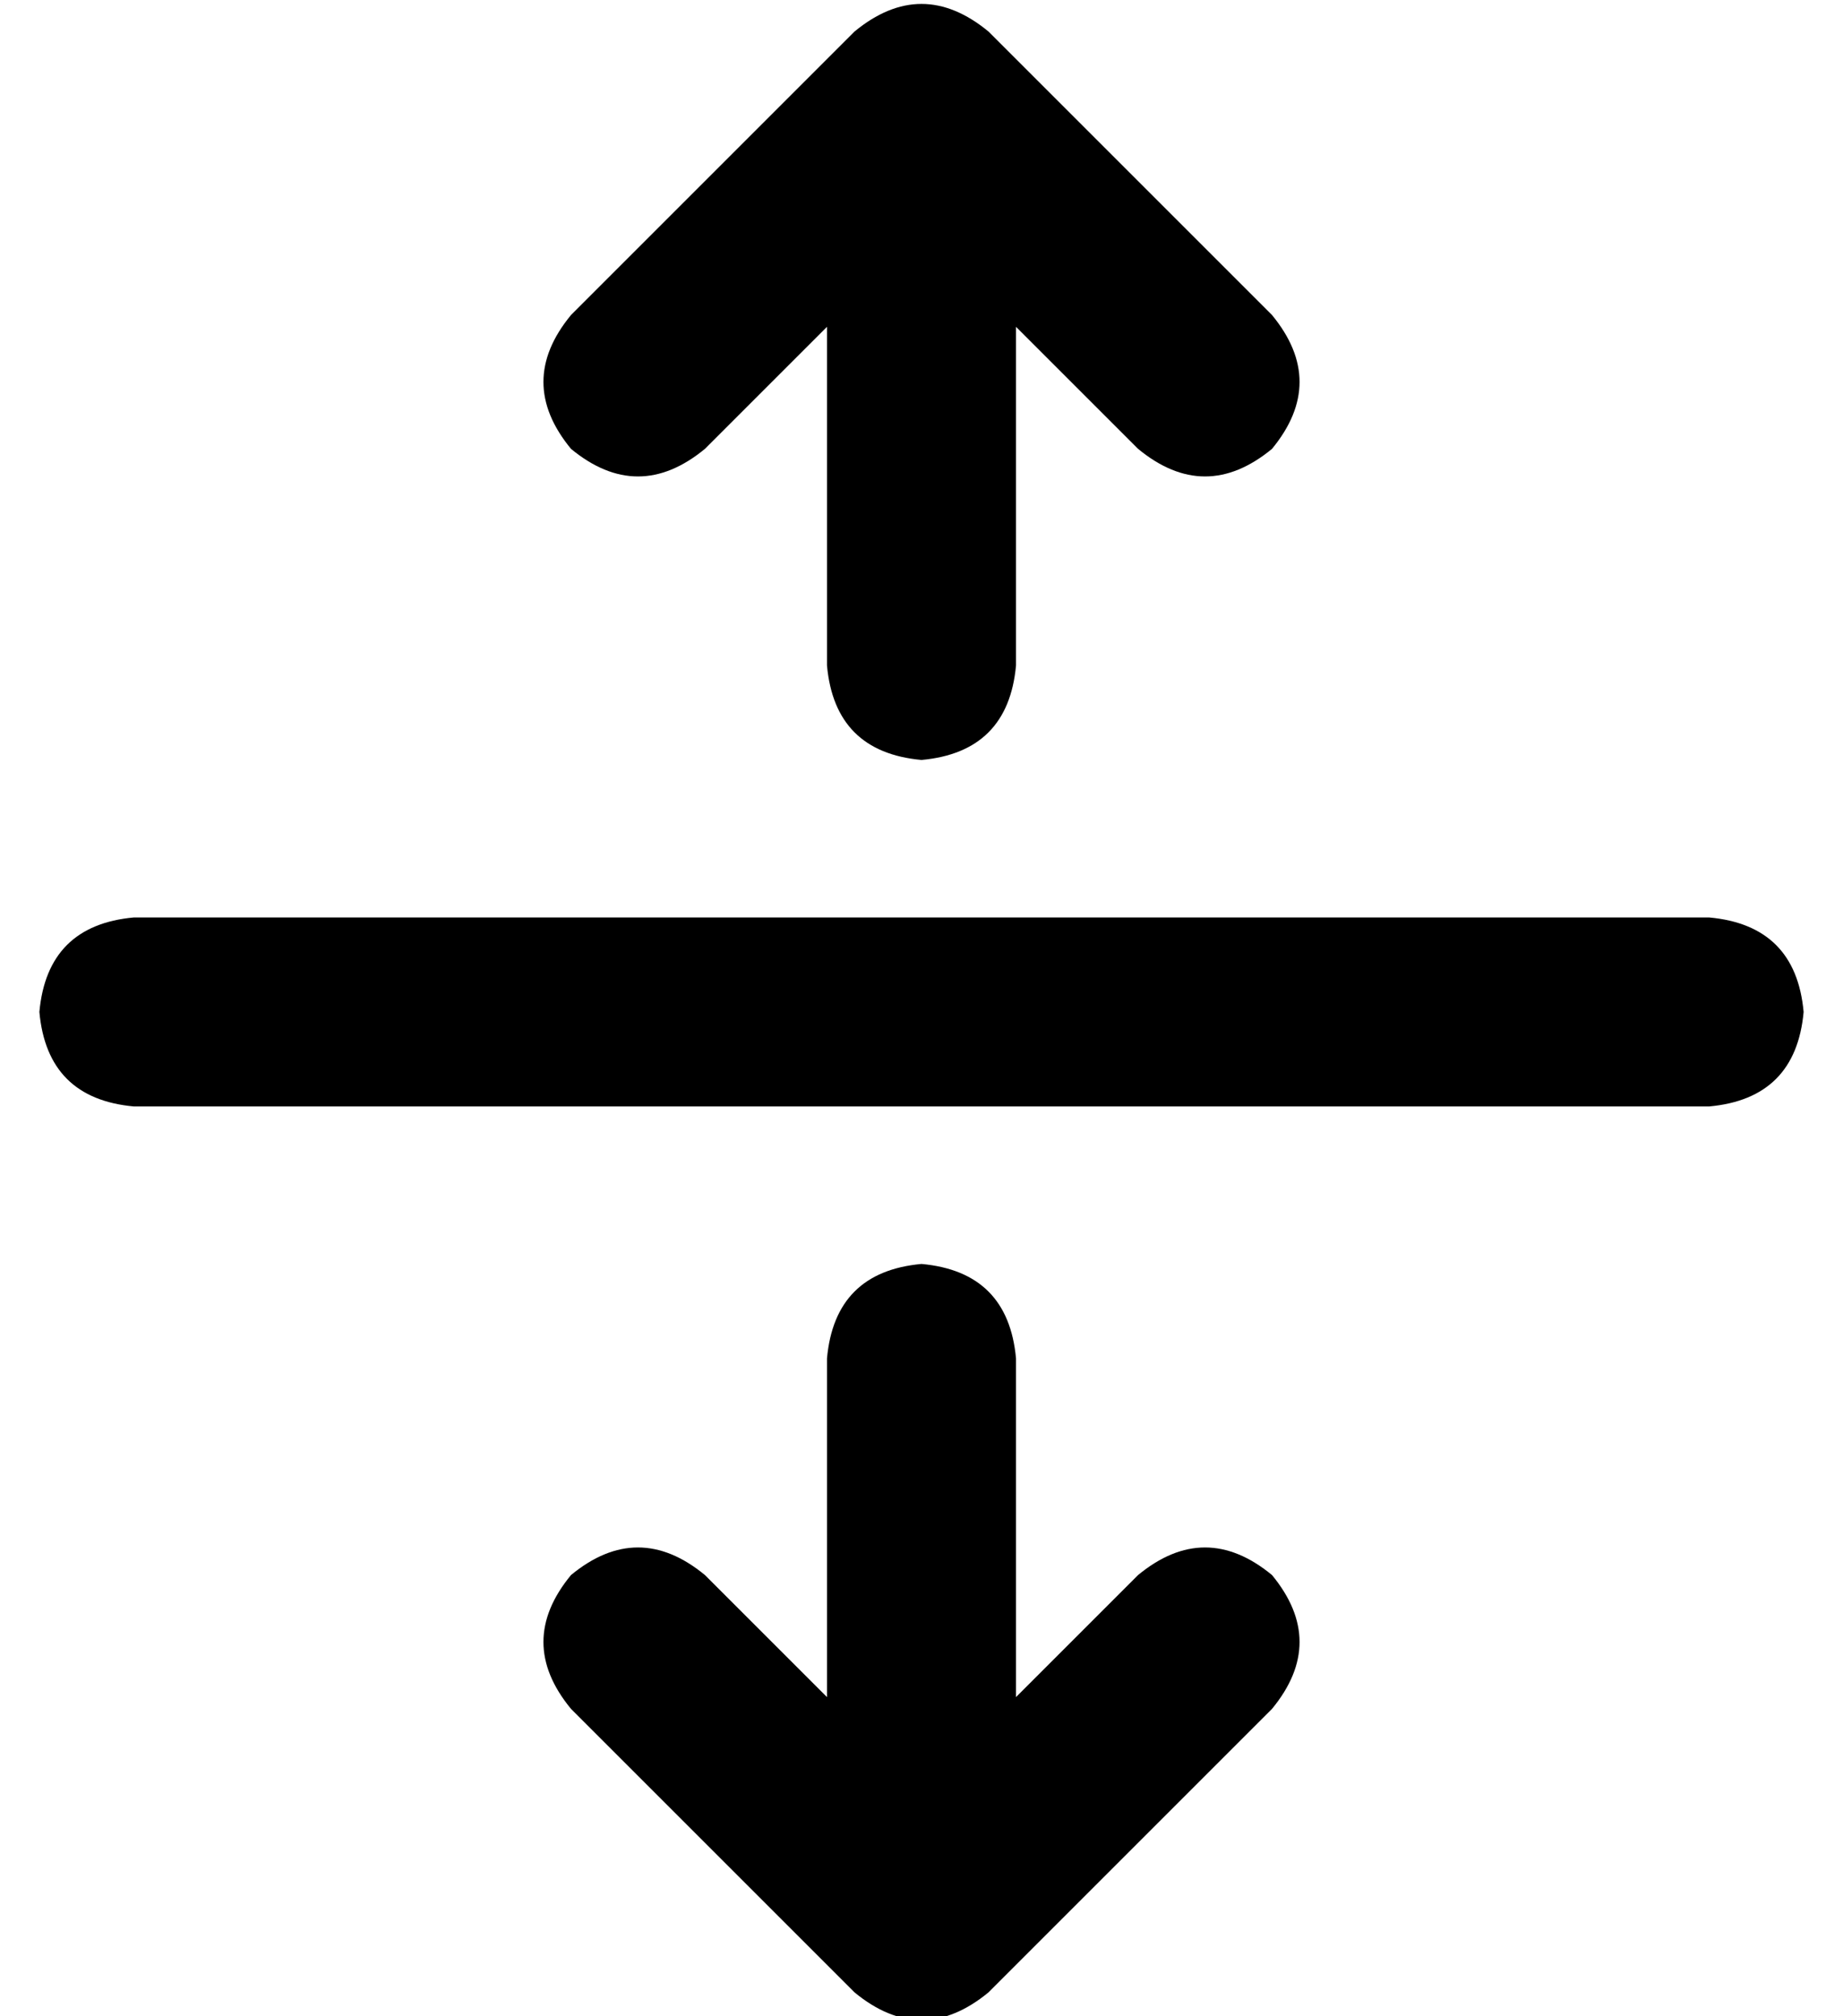 <?xml version="1.0" standalone="no"?>
<!DOCTYPE svg PUBLIC "-//W3C//DTD SVG 1.1//EN" "http://www.w3.org/Graphics/SVG/1.1/DTD/svg11.dtd" >
<svg xmlns="http://www.w3.org/2000/svg" xmlns:xlink="http://www.w3.org/1999/xlink" version="1.1" viewBox="-10 -40 468 512">
   <path fill="currentColor"
d="M241 -32q-17 -14 -34 0l-72 72v0q-14 17 0 34q17 14 34 0l31 -31v0v86v0q2 22 24 24q22 -2 24 -24v-86v0l31 31v0q17 14 34 0q14 -17 0 -34l-72 -72v0zM248 305q-2 -22 -24 -24q-22 2 -24 24v86v0l-31 -31v0q-17 -14 -34 0q-14 17 0 34l72 72v0q17 14 34 0l72 -72v0
q14 -17 0 -34q-17 -14 -34 0l-31 31v0v-86v0zM24 193q-22 2 -24 24q2 22 24 24h400v0q22 -2 24 -24q-2 -22 -24 -24h-400v0z" />
</svg>
